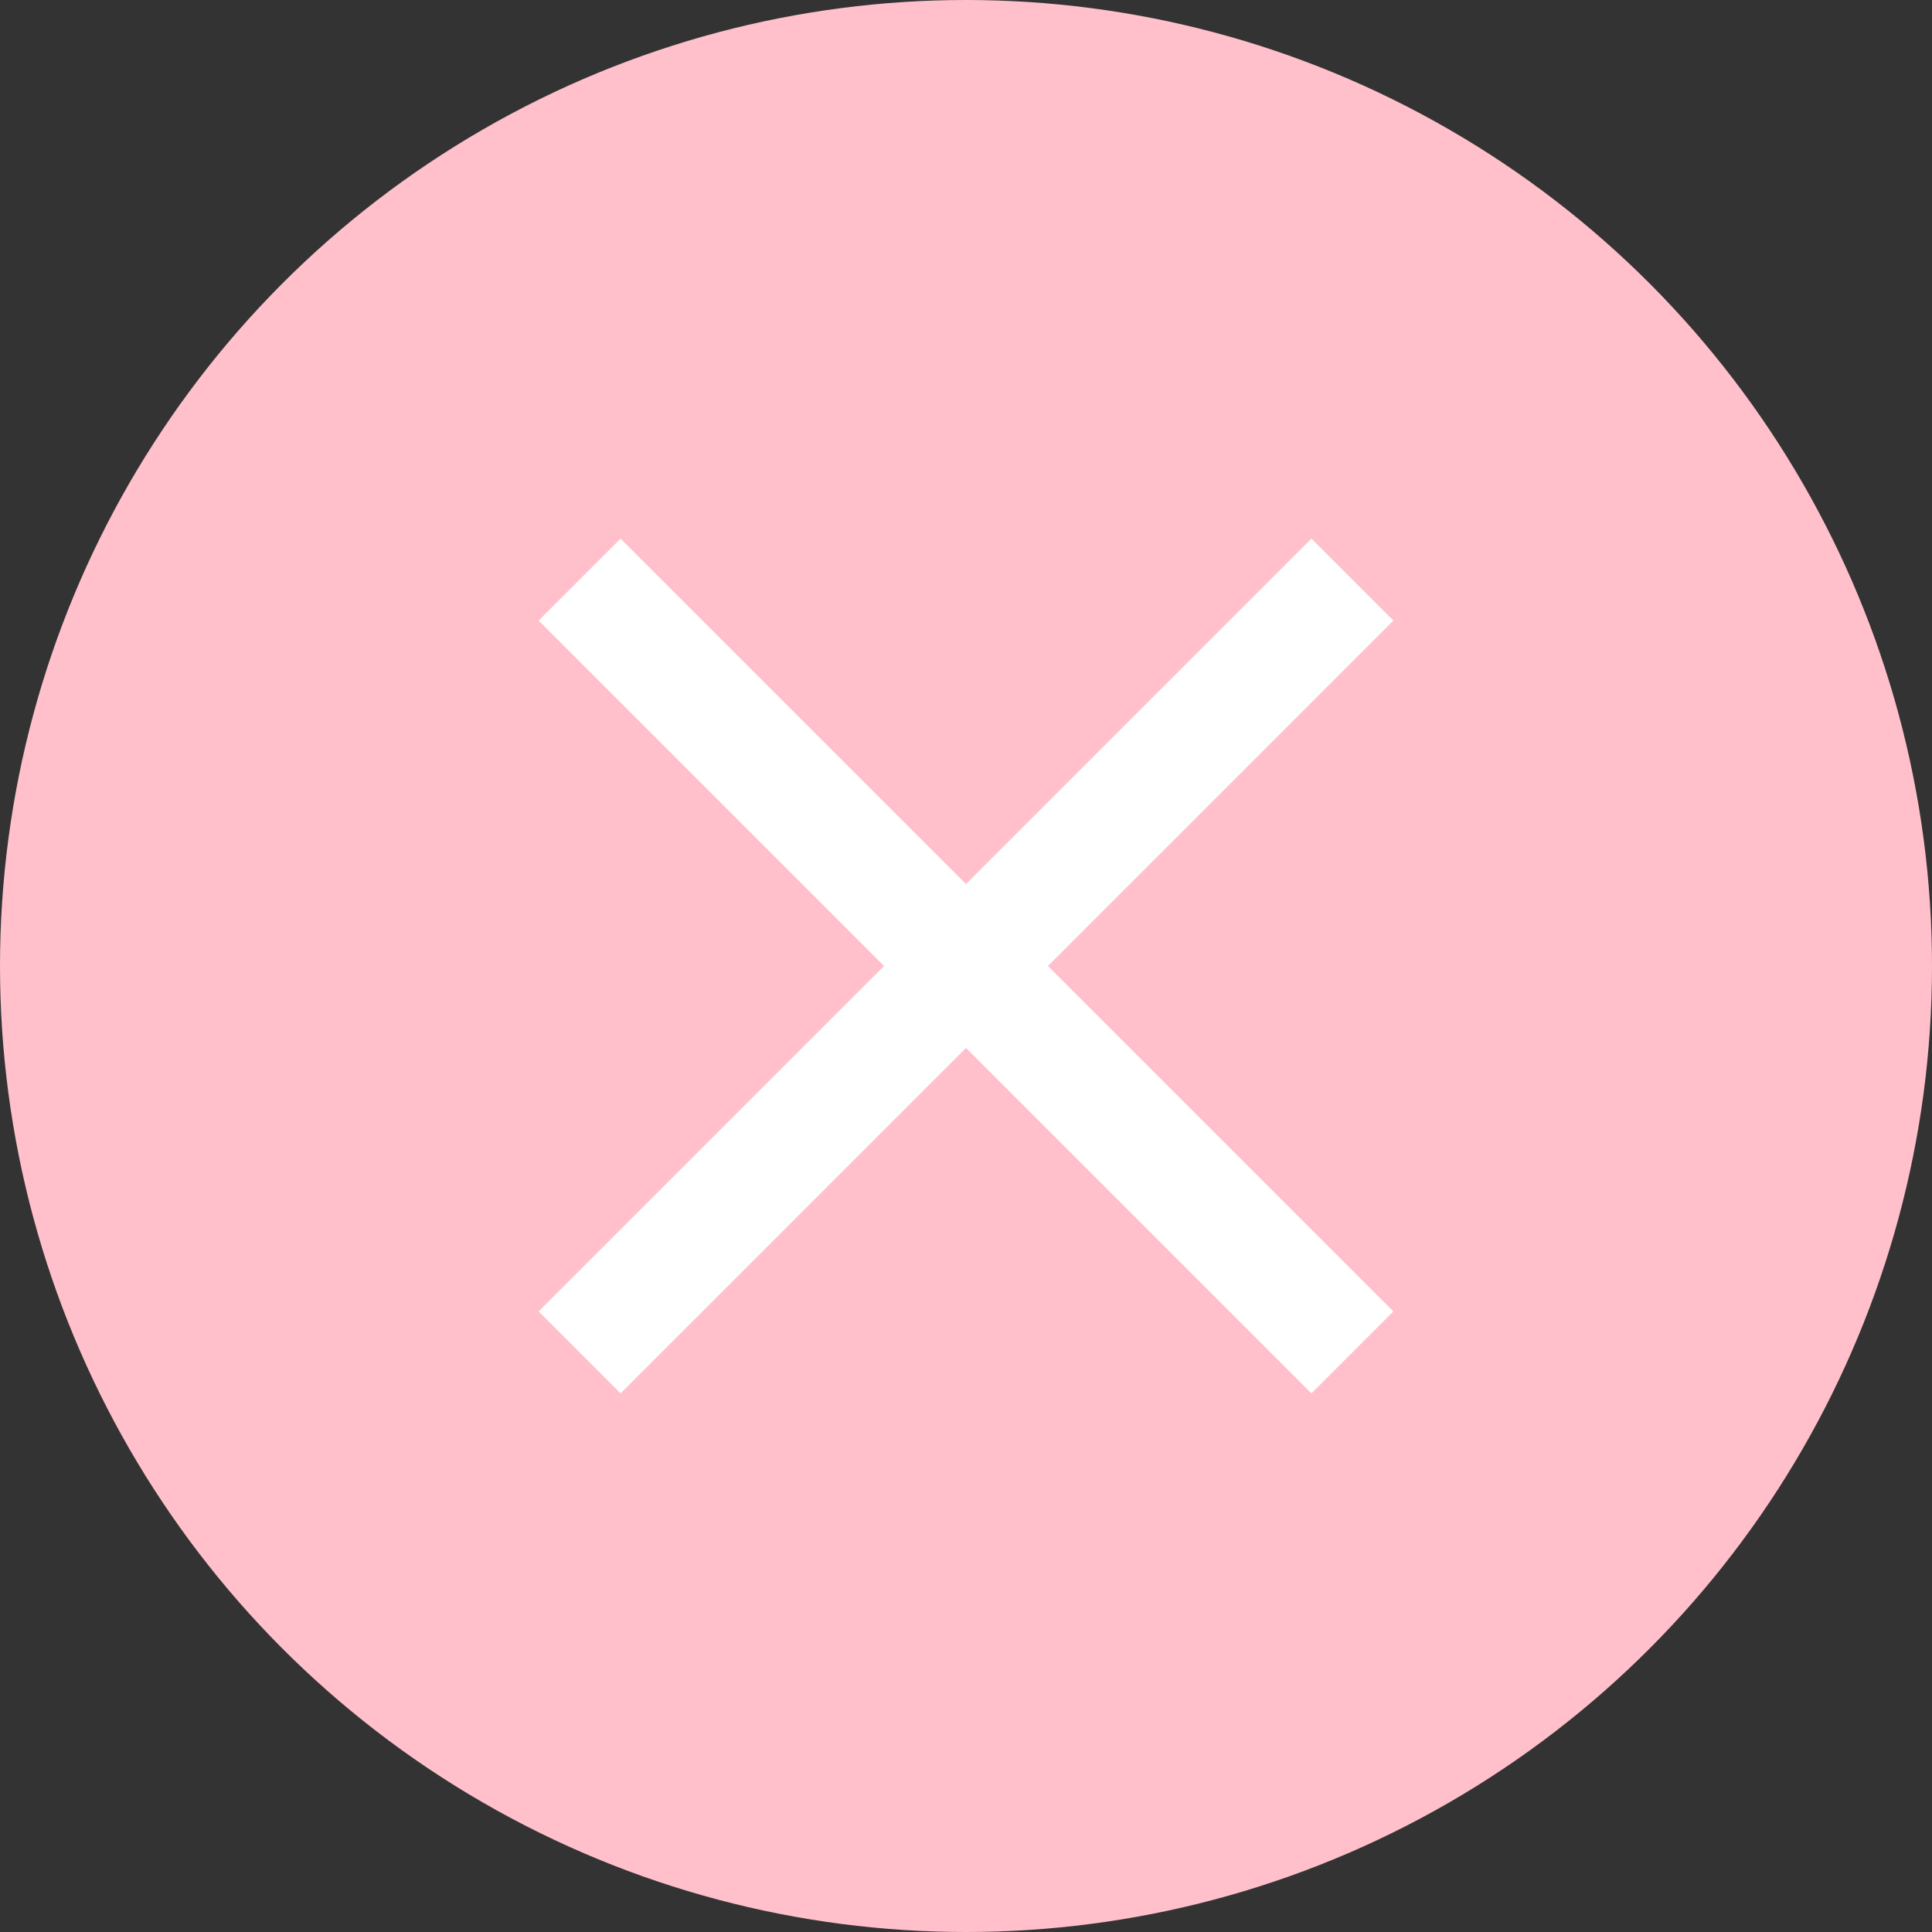 <?xml version="1.0" encoding="UTF-8"?>
<!DOCTYPE svg PUBLIC "-//W3C//DTD SVG 1.1//EN" "http://www.w3.org/Graphics/SVG/1.1/DTD/svg11.dtd">
<svg version="1.1" xmlns="http://www.w3.org/2000/svg" xmlns:xlink="http://www.w3.org/1999/xlink" width="50" height="50"  xml:space="preserve">
        <rect width="100%" height="100%" fill="#333333" stroke="none"/>
        <circle cx="25" cy="25" r="25" fill="pink" ></circle>
        <line x1="15" y1="15" x2="35" y2="35" stroke="white" stroke-width="3"></line>
        <line x1="35" y1="15" x2="15" y2="35" stroke="white" stroke-width="3"></line>
</svg>
